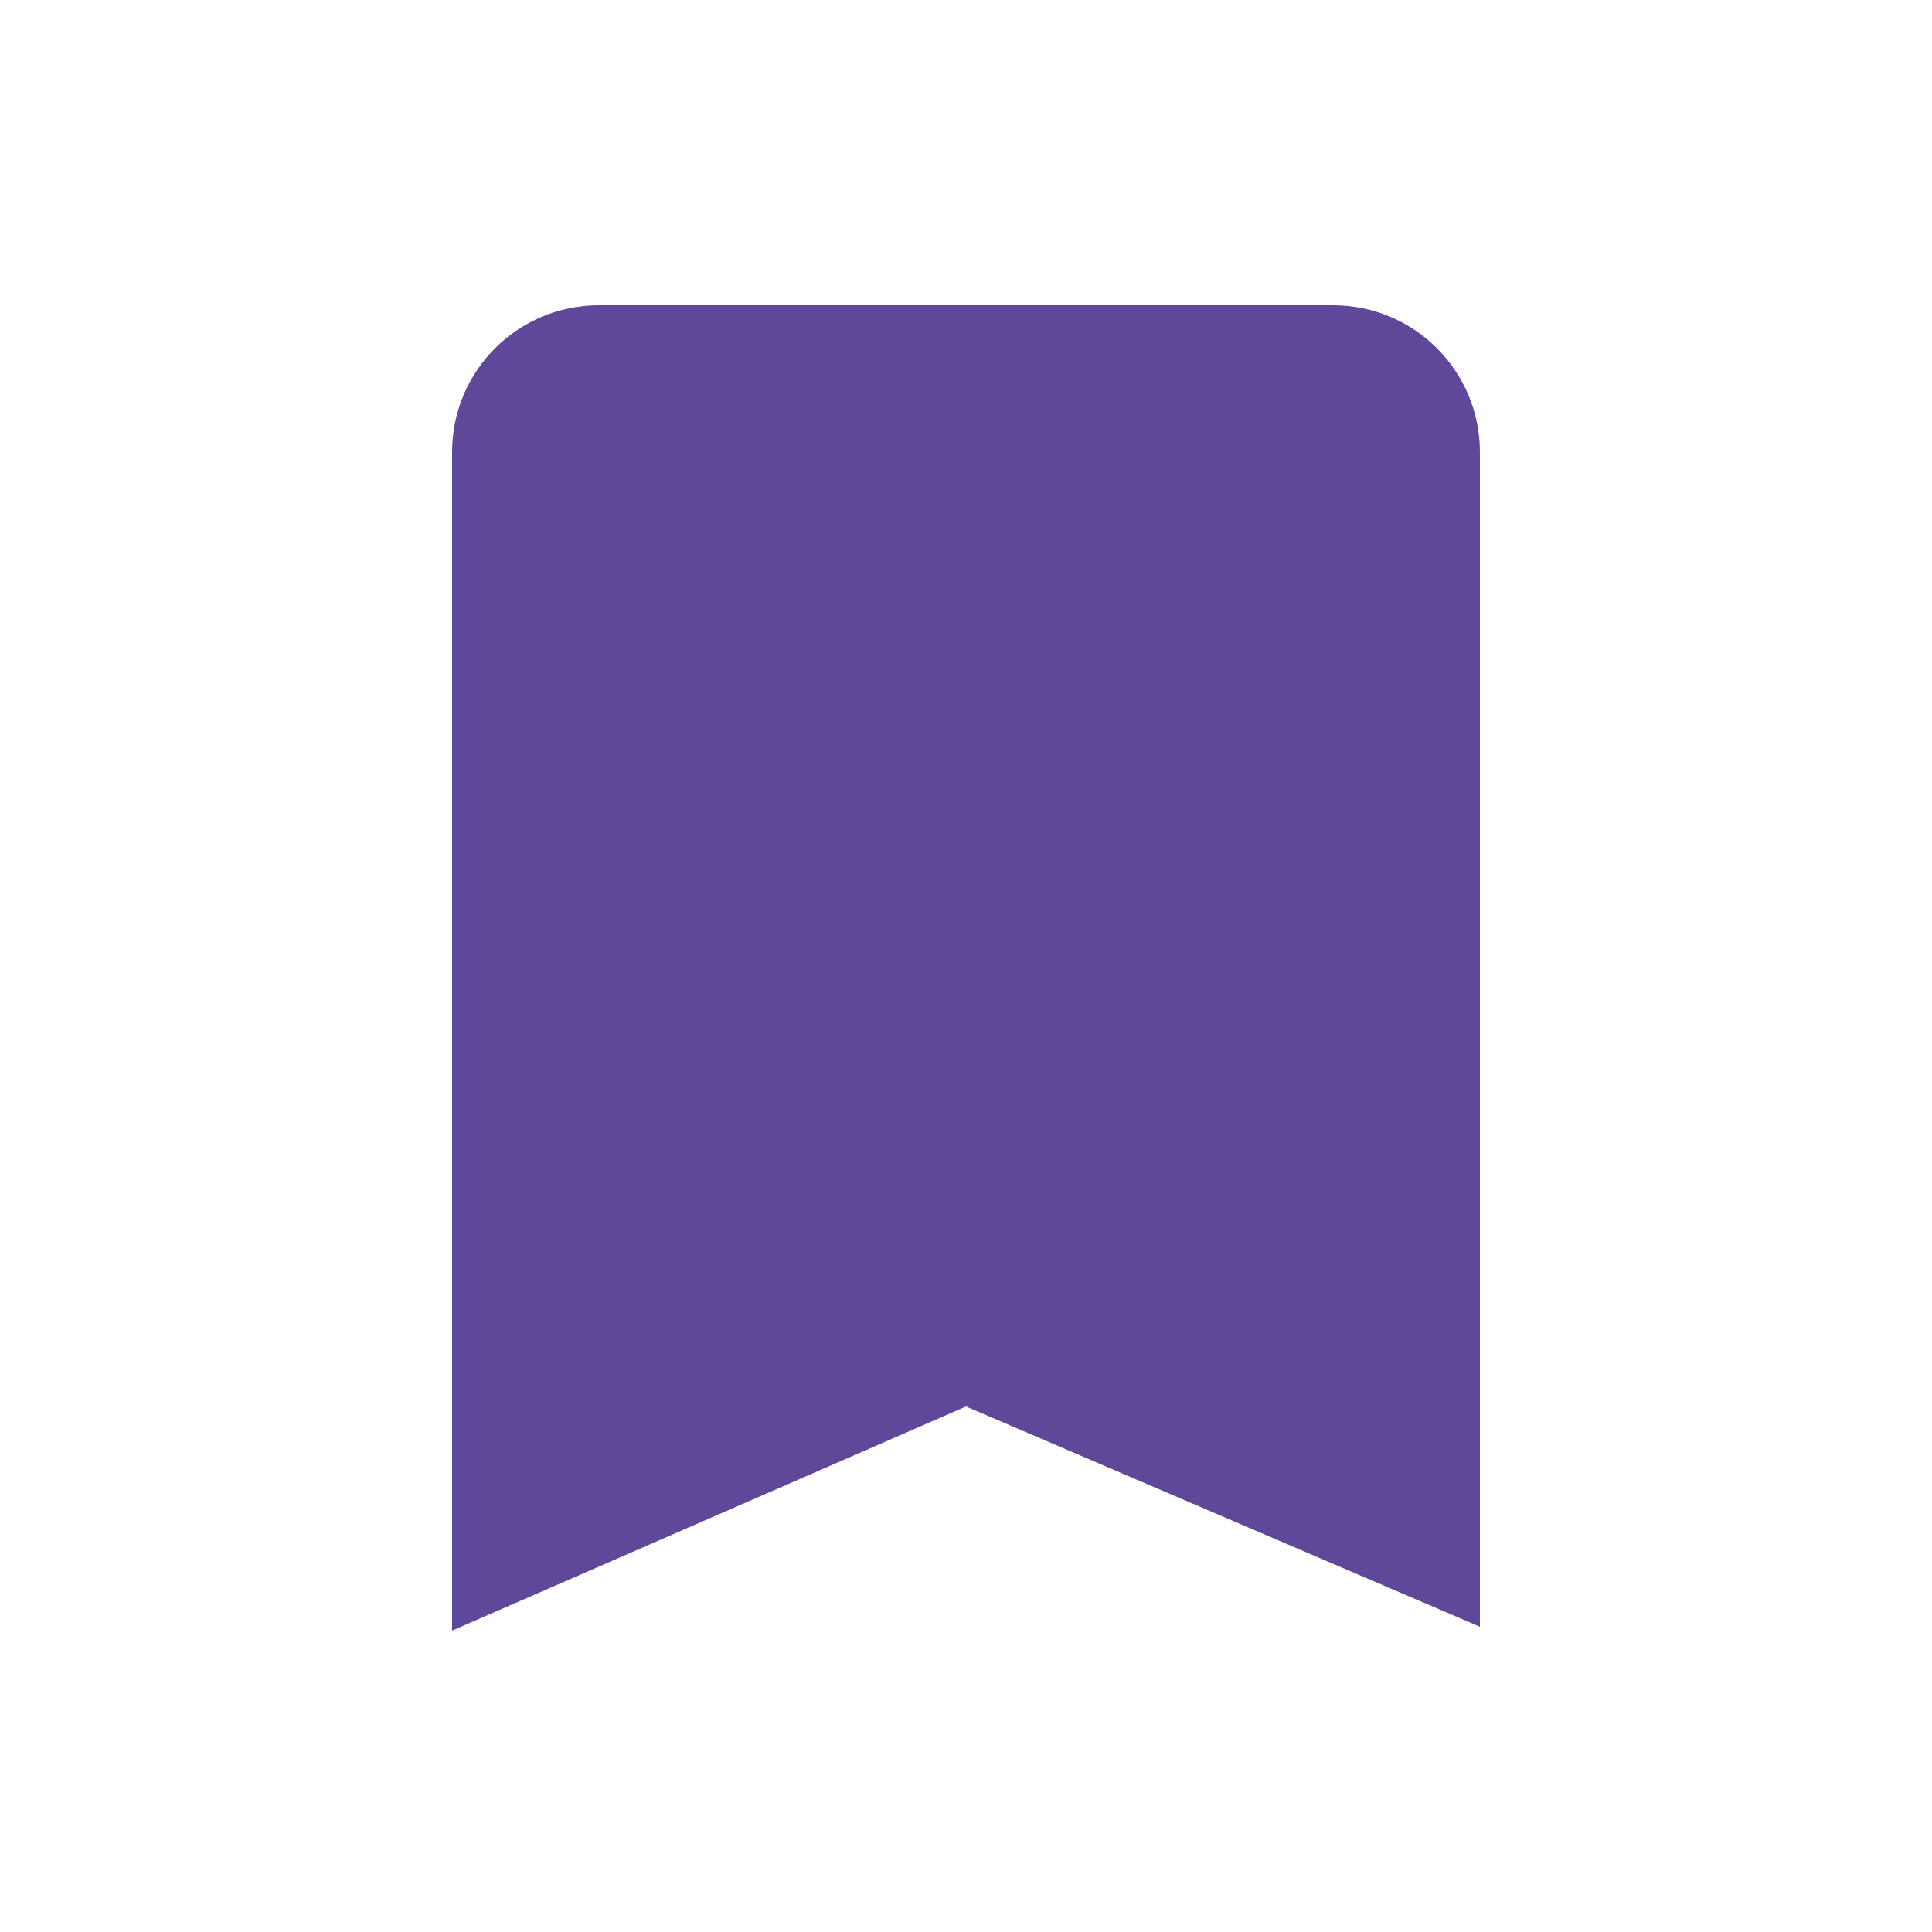<?xml version="1.0" encoding="utf-8"?>
<!-- Generator: Adobe Illustrator 18.1.1, SVG Export Plug-In . SVG Version: 6.00 Build 0)  -->
<svg version="1.1" id="Layer_1" xmlns="http://www.w3.org/2000/svg" xmlns:xlink="http://www.w3.org/1999/xlink" x="0px" y="0px"
	 viewBox="0 0 50 50" enable-background="new 0 0 50 50" xml:space="preserve">
<path fill="#5f4899" d="M34.5,7.9h-19c-2.1,0-3.8,1.7-3.8,3.8v30.5L25,36.4l13.3,5.7V11.7C38.3,9.6,36.6,7.9,34.5,7.9z"/>
</svg>
